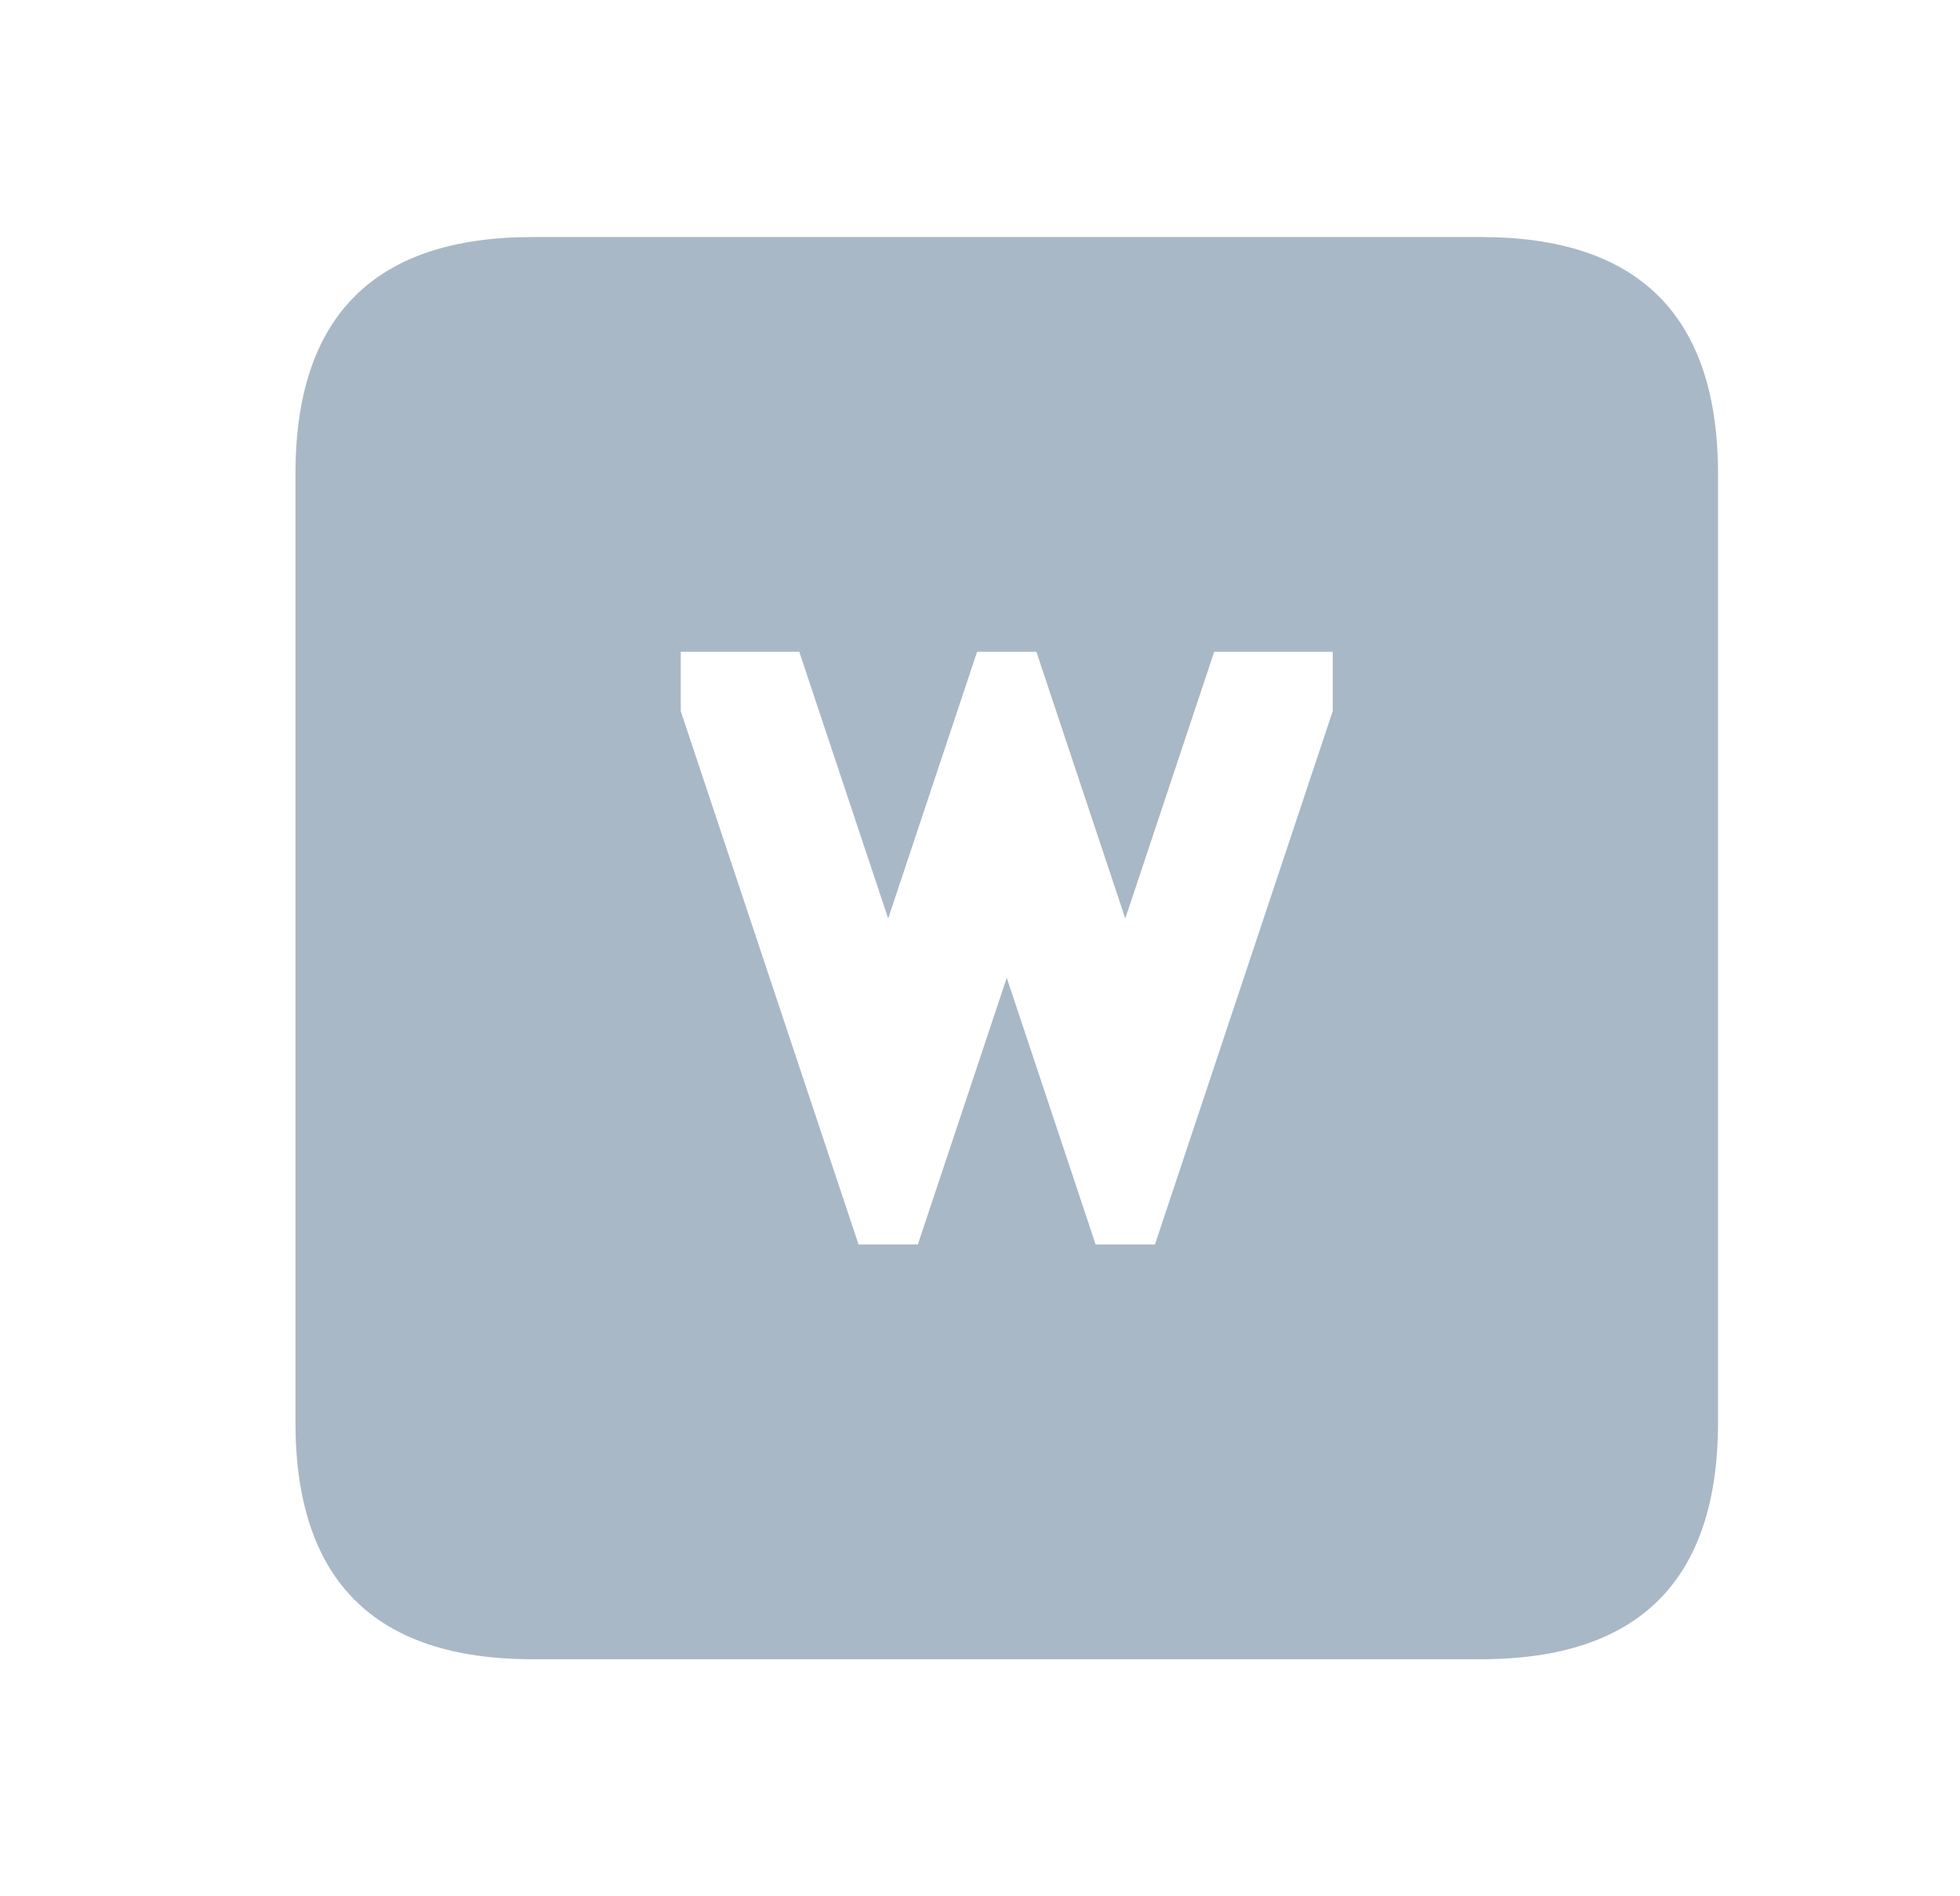 <svg width="31" height="30" viewBox="0 0 31 30" fill="none" xmlns="http://www.w3.org/2000/svg">
<g id="keyboard_w">
<g id="Group">
<path id="Vector" d="M8.423 3.75H23.423C25.923 3.75 27.173 5 27.173 7.5V22.5C27.173 25 25.923 26.25 23.423 26.25H8.423C5.923 26.25 4.673 25 4.673 22.5V7.5C4.673 5 5.923 3.75 8.423 3.75ZM15.454 10.312L14.048 14.531L12.642 10.312H10.767V11.25L13.579 19.688H14.517L15.923 15.469L17.329 19.688H18.267L21.079 11.25V10.312H19.204L17.798 14.531L16.392 10.312H15.454Z" fill="#A9B8C6"/>
</g>
</g>
</svg>
